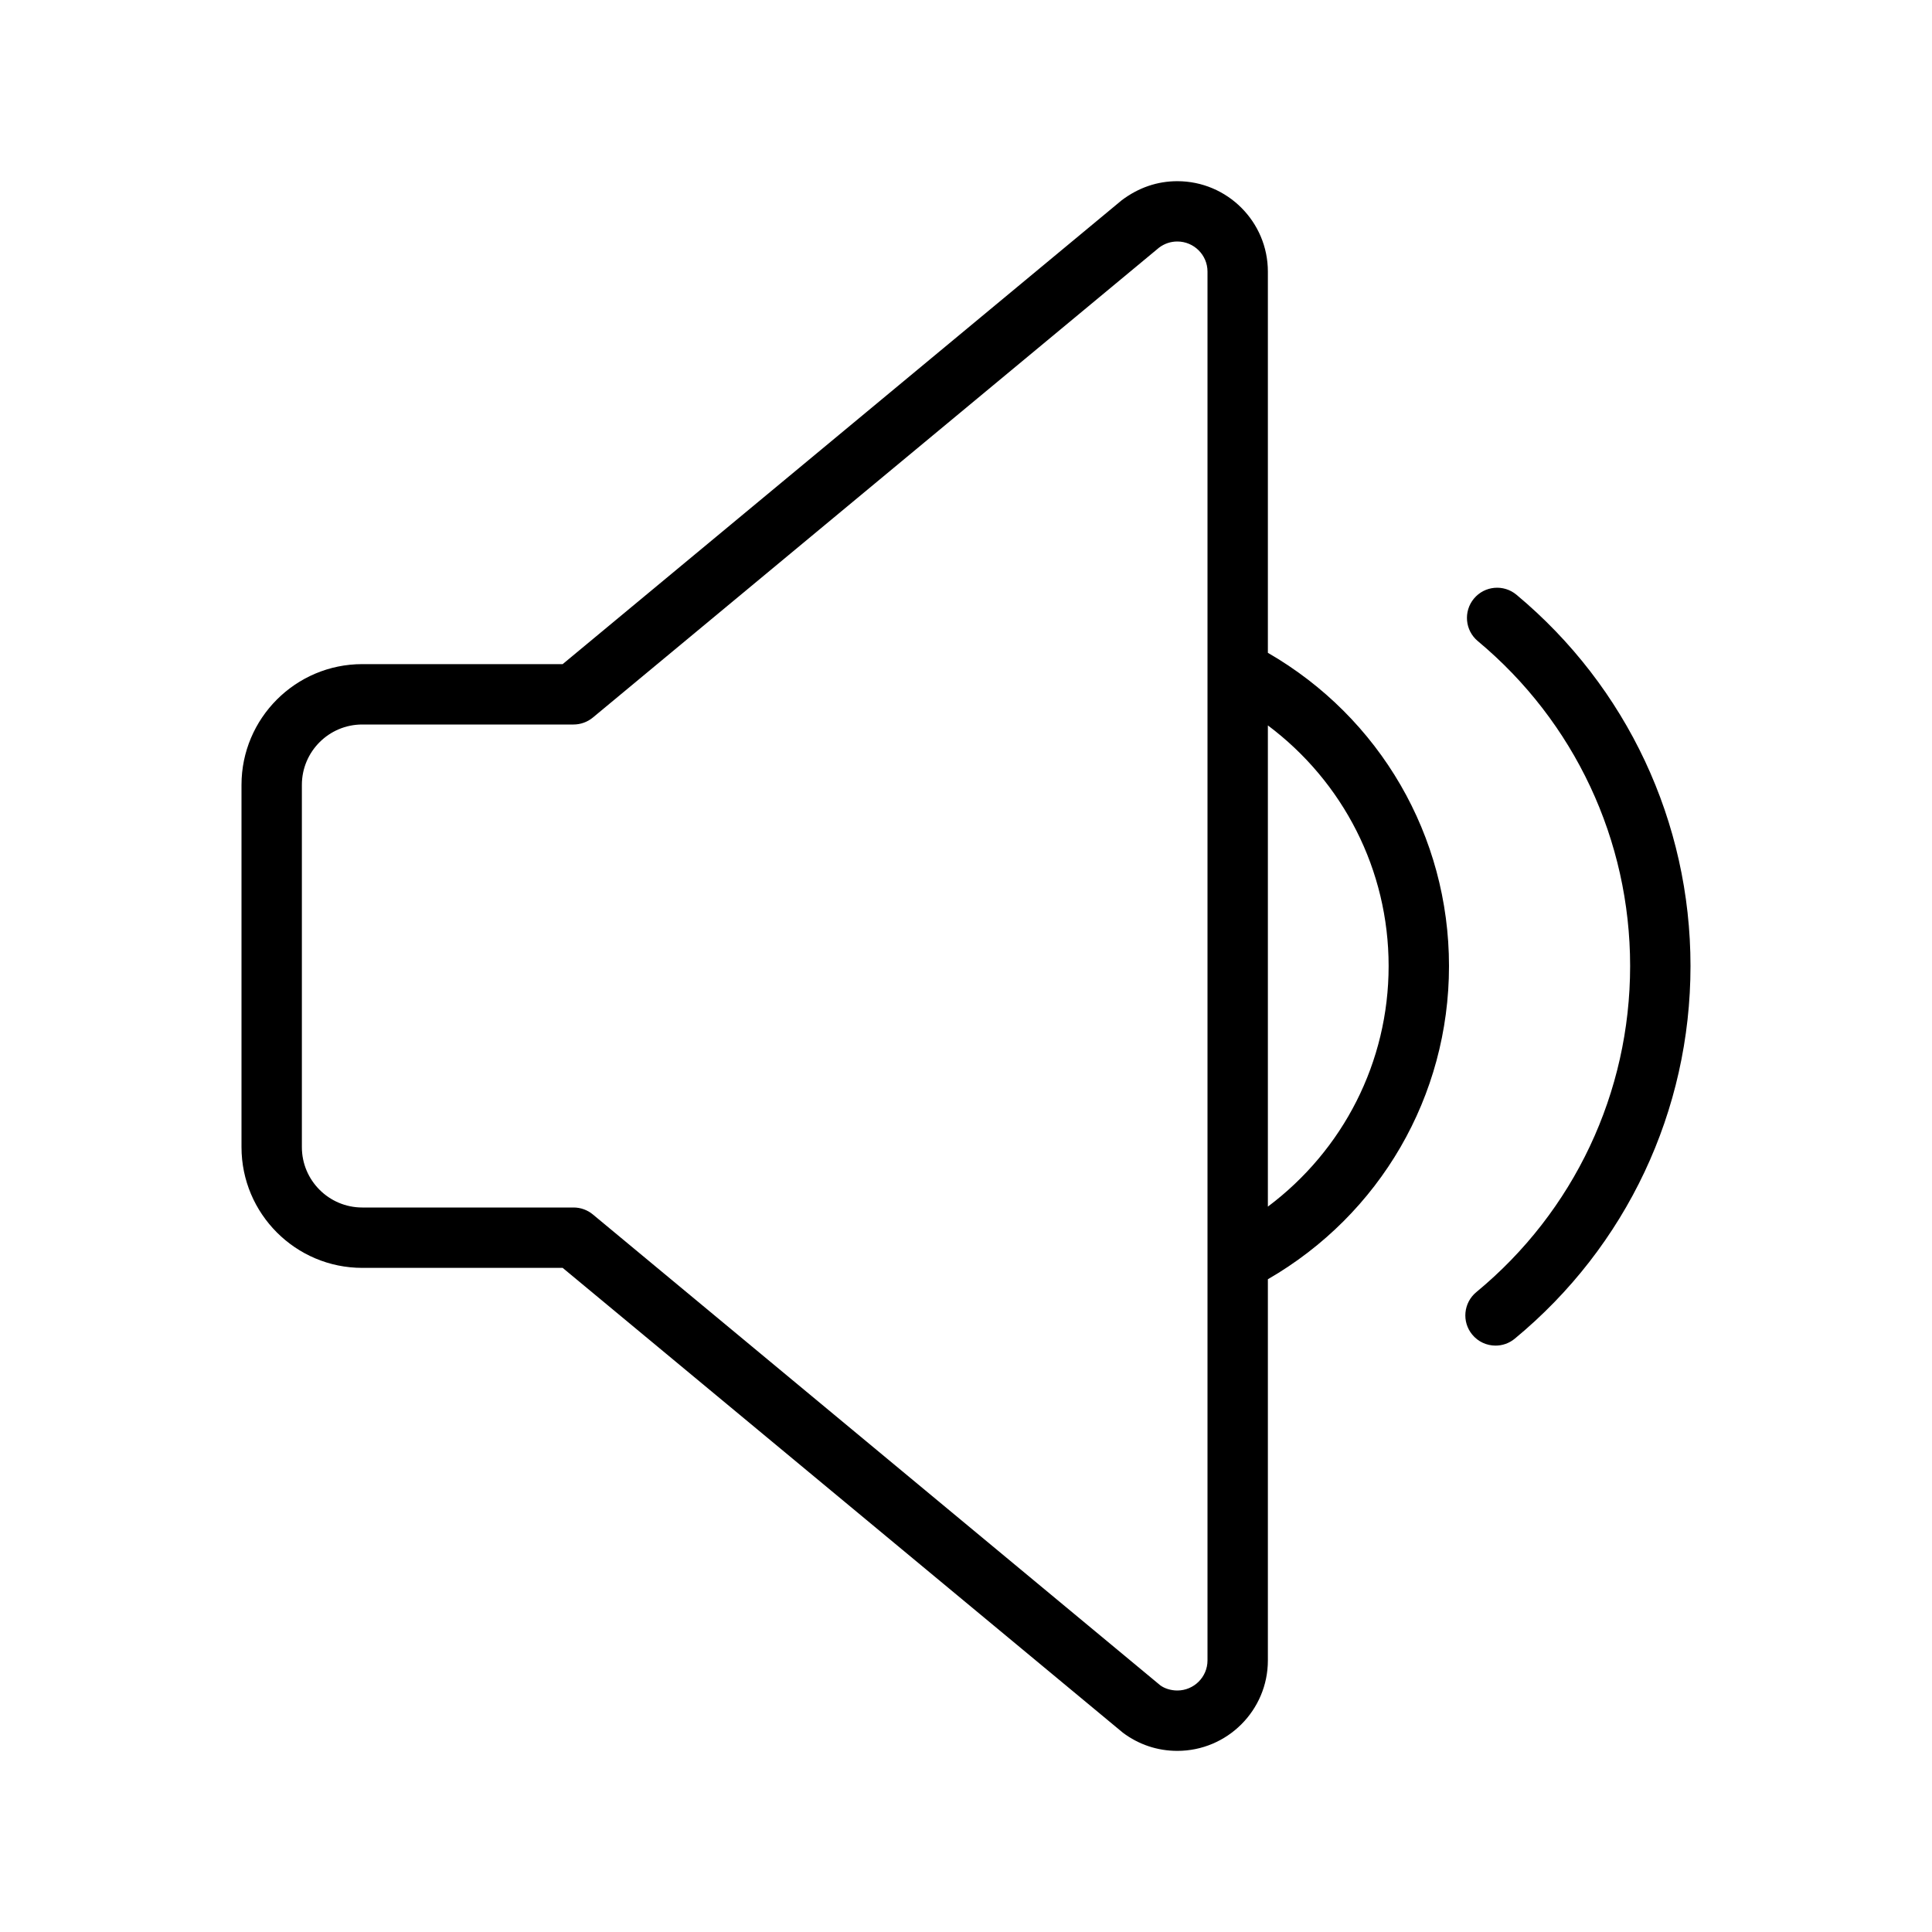 <?xml version="1.0" encoding="UTF-8" standalone="no"?>
<svg width="64px" height="64px" viewBox="0 0 64 64" version="1.1" xmlns="http://www.w3.org/2000/svg" xmlns:xlink="http://www.w3.org/1999/xlink">
    <!-- Generator: Sketch 3.7.2 (28276) - http://www.bohemiancoding.com/sketch -->
    <title>mus-vol-med</title>
    <desc>Created with Sketch.</desc>
    <defs></defs>
    <g id="64px-Line" stroke="none" stroke-width="1" fill="none" fill-rule="evenodd">
        <g id="mus-vol-med"></g>
        <path d="M12,22 C9.794,22 8,23.794 8,26 L8,38 C8,40.206 9.794,42 12,42 L18.639,42 L37.197,57.398 C37.721,57.792 38.345,58 39,58 C40.654,58 42,56.656 42,55.004 L42,42.377 C45.714,40.231 48,36.313 48,32.001 C48,27.689 45.714,23.77 42,21.625 L42,8.998 C42,7.346 40.654,6.002 39,6.002 C38.345,6.002 37.721,6.21 37.158,6.634 L18.639,22 L12,22 L12,22 Z M46,32 C46,35.184 44.494,38.101 42,39.971 L42,24.03 C44.494,25.899 46,28.816 46,32 L46,32 Z M19.639,23.77 L38.397,8.202 C38.573,8.07 38.781,8 39,8 C39.551,8 40,8.447 40,8.996 L40,55.004 C40,55.553 39.551,56 39,56 C38.781,56 38.573,55.93 38.436,55.829 L19.639,40.23 C19.459,40.081 19.234,40 19,40 L12,40 C10.897,40 10,39.103 10,38 L10,26 C10,24.897 10.897,24 12,24 L19,24 C19.233,24 19.459,23.918 19.639,23.77 L19.639,23.77 Z" id="Shape" fill="#000000"></path>
        <path d="M48.905,42.803 C48.479,43.155 48.418,43.785 48.77,44.211 C48.968,44.451 49.254,44.575 49.542,44.575 C49.766,44.575 49.992,44.5 50.178,44.346 C53.878,41.292 56,36.792 56,32 C56,27.237 53.898,22.754 50.234,19.701 C49.809,19.347 49.179,19.405 48.826,19.829 C48.473,20.253 48.53,20.884 48.954,21.237 C52.161,23.909 54,27.832 54,32 C54,36.193 52.143,40.131 48.905,42.803 L48.905,42.803 Z" id="Shape" fill="#000000"></path>
    </g>
</svg>